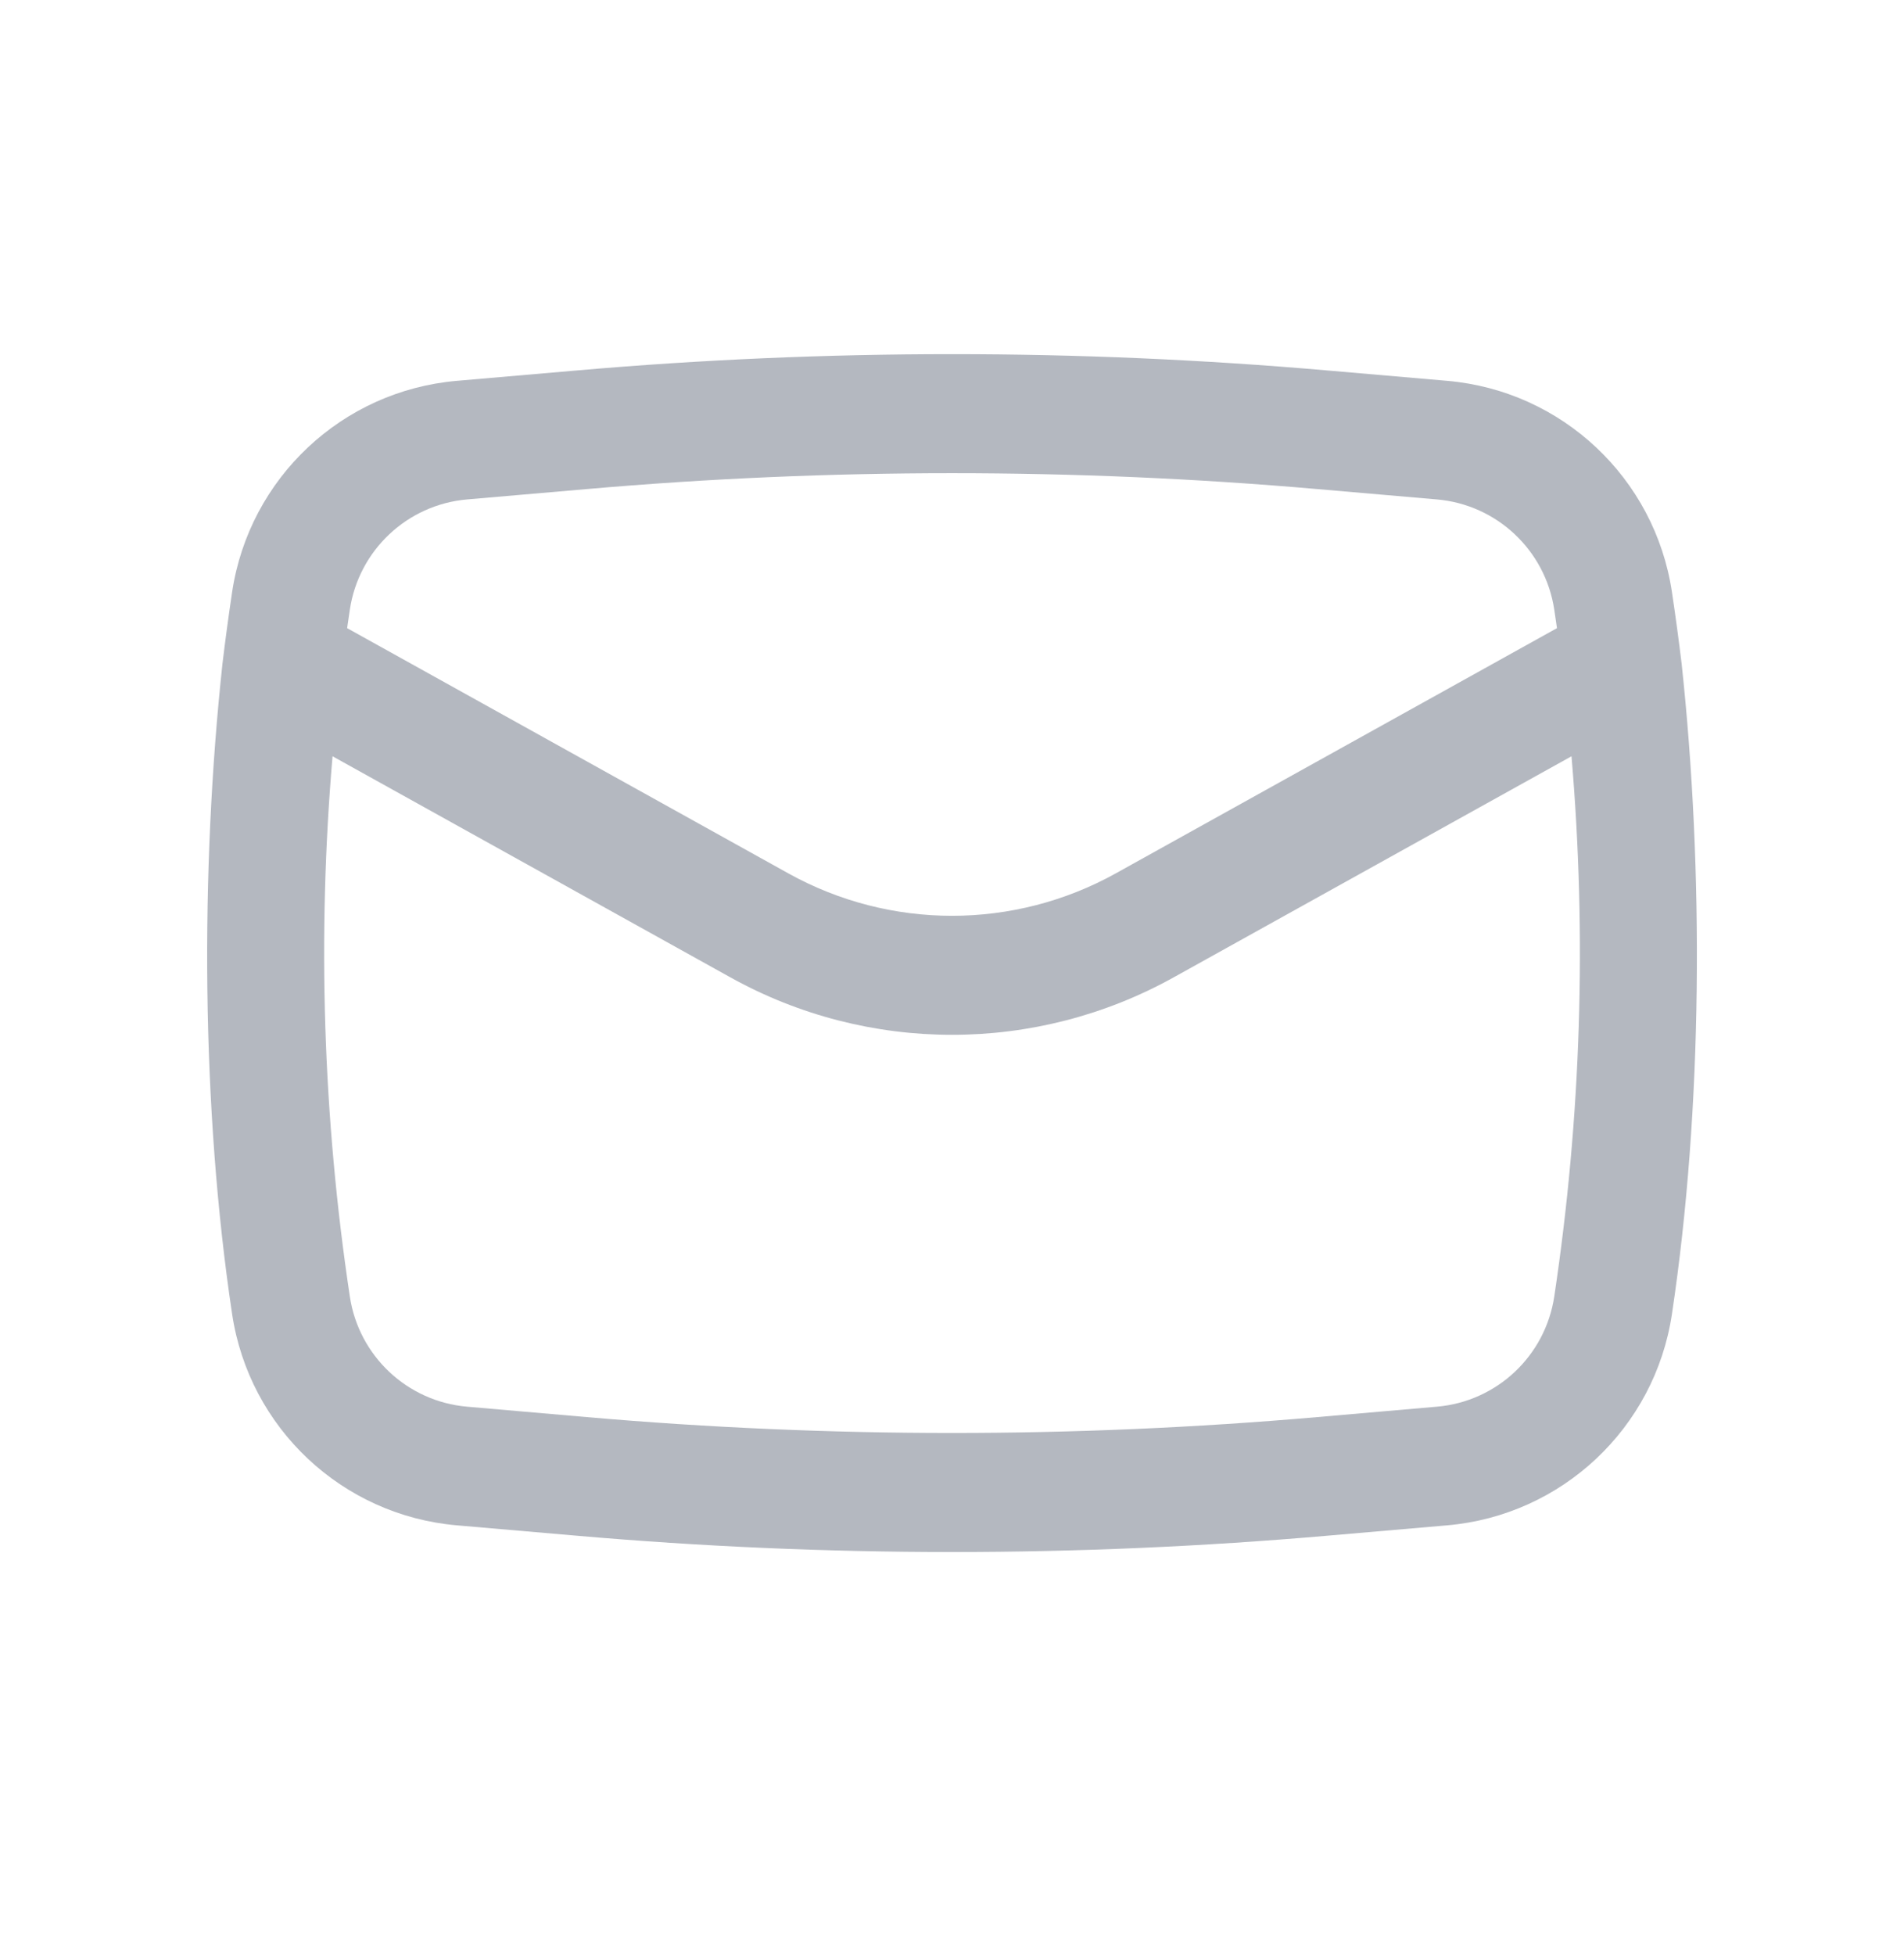 <svg width="38" height="39" viewBox="0 0 38 39" fill="none" xmlns="http://www.w3.org/2000/svg">
<path fill-rule="evenodd" clip-rule="evenodd" d="M4.44 13.241C3.996 17.362 4.016 22.115 4.633 26.219C4.975 28.491 6.828 30.232 9.116 30.431L11.508 30.638C16.494 31.072 21.508 31.072 26.494 30.638L28.885 30.431C31.173 30.232 33.027 28.491 33.368 26.219C33.985 22.115 34.005 17.362 33.562 13.241C33.504 12.763 33.44 12.286 33.368 11.809C33.027 9.538 31.173 7.797 28.885 7.598L26.494 7.391C21.508 6.957 16.494 6.957 11.508 7.391L9.116 7.598C6.828 7.797 4.975 9.538 4.633 11.809C4.562 12.286 4.497 12.763 4.44 13.241ZM11.713 9.757C16.562 9.335 21.439 9.335 26.288 9.757L28.679 9.964C29.874 10.068 30.841 10.977 31.02 12.163C31.038 12.286 31.056 12.409 31.074 12.532L22.269 17.424C20.236 18.553 17.765 18.553 15.733 17.424L6.928 12.532C6.945 12.409 6.963 12.286 6.982 12.163C7.16 10.977 8.128 10.068 9.322 9.964L11.713 9.757ZM31.364 15.088C31.671 18.678 31.556 22.296 31.02 25.866C30.841 27.052 29.874 27.961 28.679 28.064L26.288 28.272C21.439 28.694 16.562 28.694 11.713 28.272L9.322 28.064C8.128 27.961 7.16 27.052 6.982 25.866C6.445 22.296 6.33 18.678 6.637 15.088L14.579 19.5C17.329 21.027 20.672 21.027 23.422 19.5L31.364 15.088Z" fill="#B4B8C0"/>
</svg>
